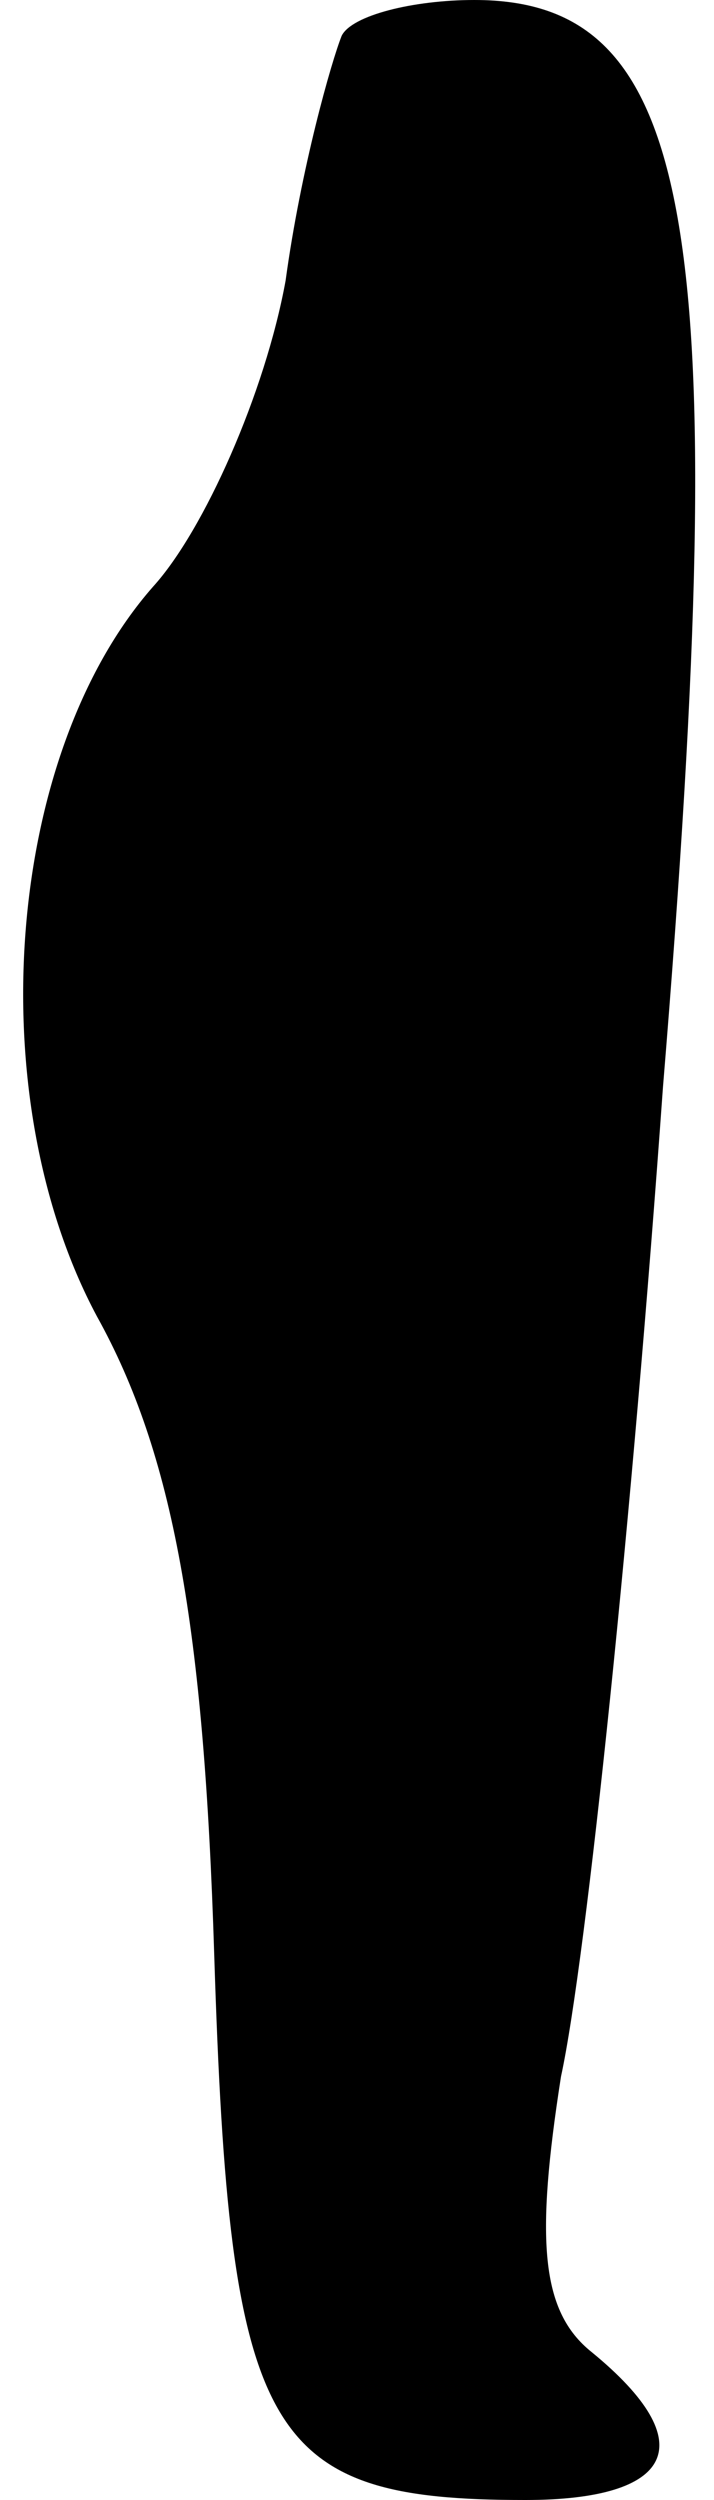 <?xml version="1.0" standalone="no"?>
<!DOCTYPE svg PUBLIC "-//W3C//DTD SVG 20010904//EN"
 "http://www.w3.org/TR/2001/REC-SVG-20010904/DTD/svg10.dtd">
<svg version="1.0" xmlns="http://www.w3.org/2000/svg"
 width="14pt" height="49pt" viewBox="0 0 14 49"
 preserveAspectRatio="xMidYMid meet">
<g transform="translate(0,49) scale(0.1,-0.1)"
fill="#000000" stroke="none">
<path fill="#000000" stroke="none" d="M67 483 c-2 -5 -8 -26 -11 -48 -4 -22
-16 -49 -26 -60 -29 -33 -34 -100 -11 -143 15 -27 21 -61 23 -125 3 -95 10
-107 61 -107 29 0 35 11 13 29 -10 8 -11 22 -6 54 5 23 14 110 20 194 14 170
6 213 -37 213 -12 0 -24 -3 -26 -7z"/>
</g>
</svg>
